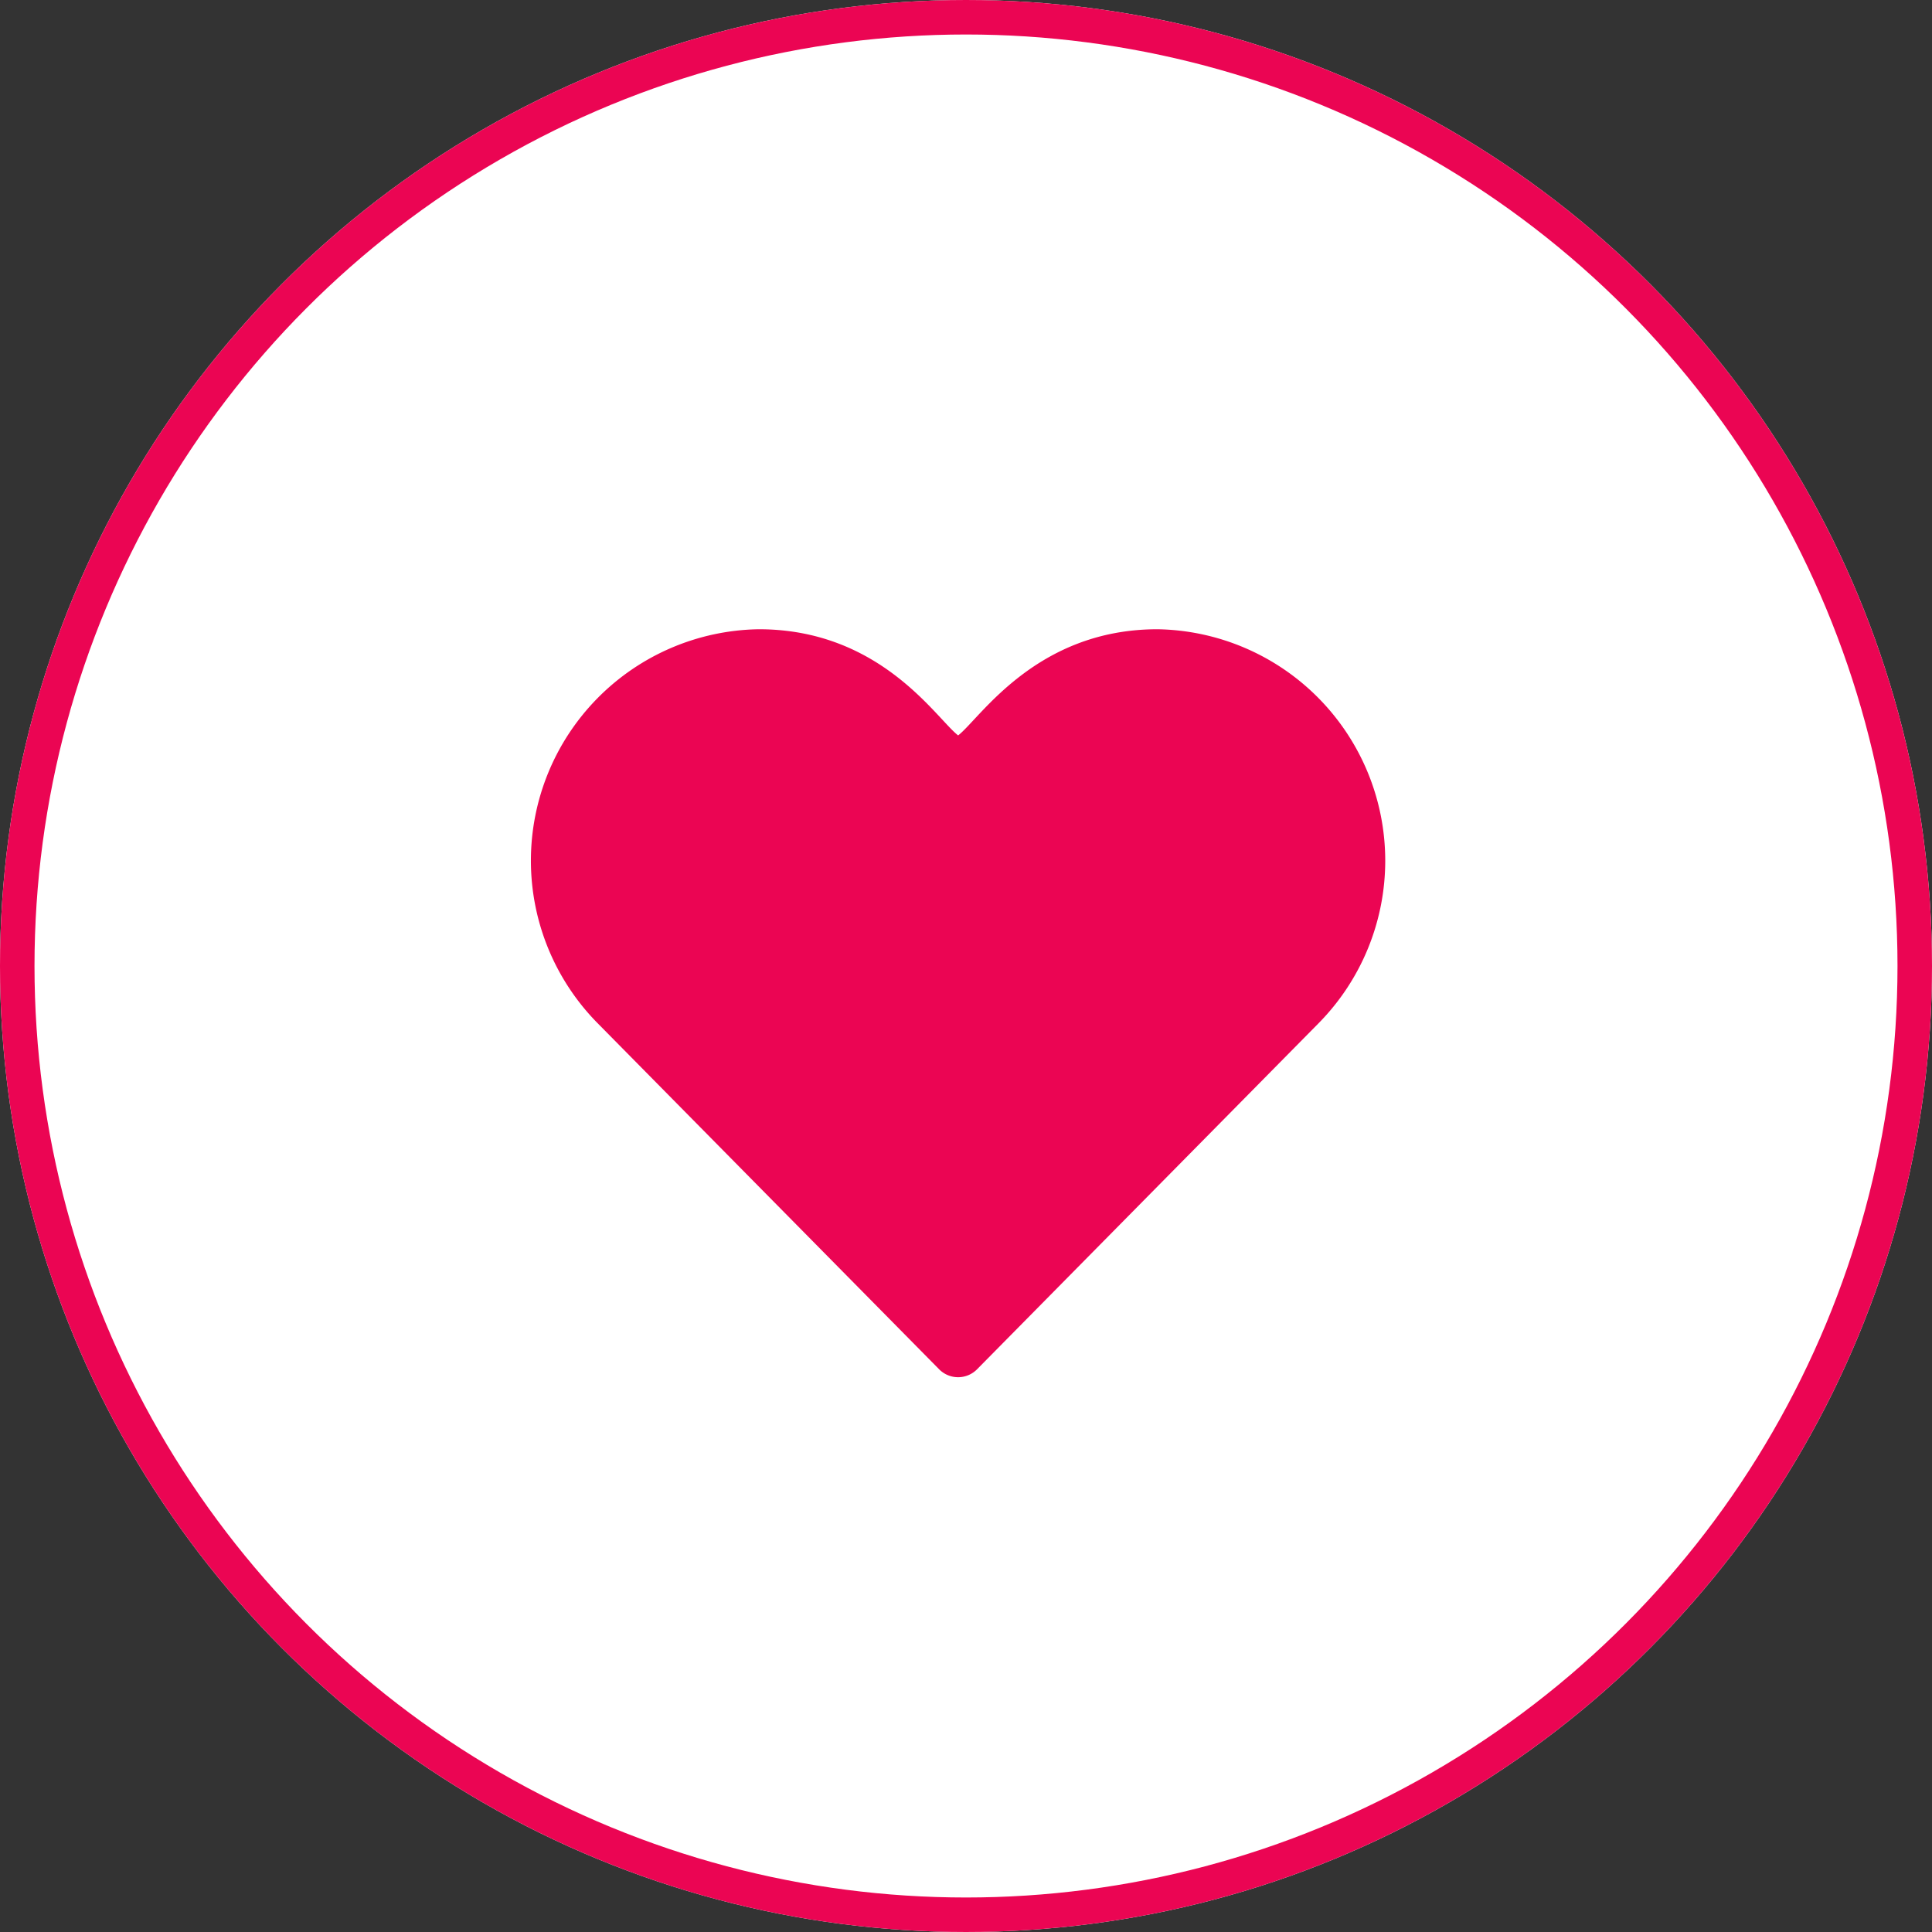 <svg xmlns="http://www.w3.org/2000/svg" width="56" height="56" viewBox="0 0 56 56">
    <rect x="0" y="0" width="56" height="56" fill="#333333" stroke="none"/>
    <defs>
        <clipPath id="bjrobv6cpa">
            <path data-name="사각형 180" transform="translate(-.383 -.033)" style="fill:#eb0553" d="M0 0h26v23H0z"/>
        </clipPath>
    </defs>
    <g data-name="타원 101" style="fill:#fff;stroke:#eb0553">
        <circle cx="28" cy="28" r="28" style="stroke:none"/>
        <circle cx="28" cy="28" r="27.5" style="fill:none"/>
    </g>
    <g data-name="그룹 244" transform="translate(15.383 18.033)" style="clip-path:url(#bjrobv6cpa)">
        <path data-name="패스 4552" d="M11.839 21.45a.772.772 0 0 0 1.1 0l9.905-10.036A6.71 6.71 0 0 0 18.168 0c-3.528 0-5.147 2.592-5.778 3.077C11.756 2.59 10.148 0 6.613 0a6.708 6.708 0 0 0-4.678 11.414z" transform="translate(-.001 .206)" style="fill:#eb0553"/>
    </g>
</svg>
